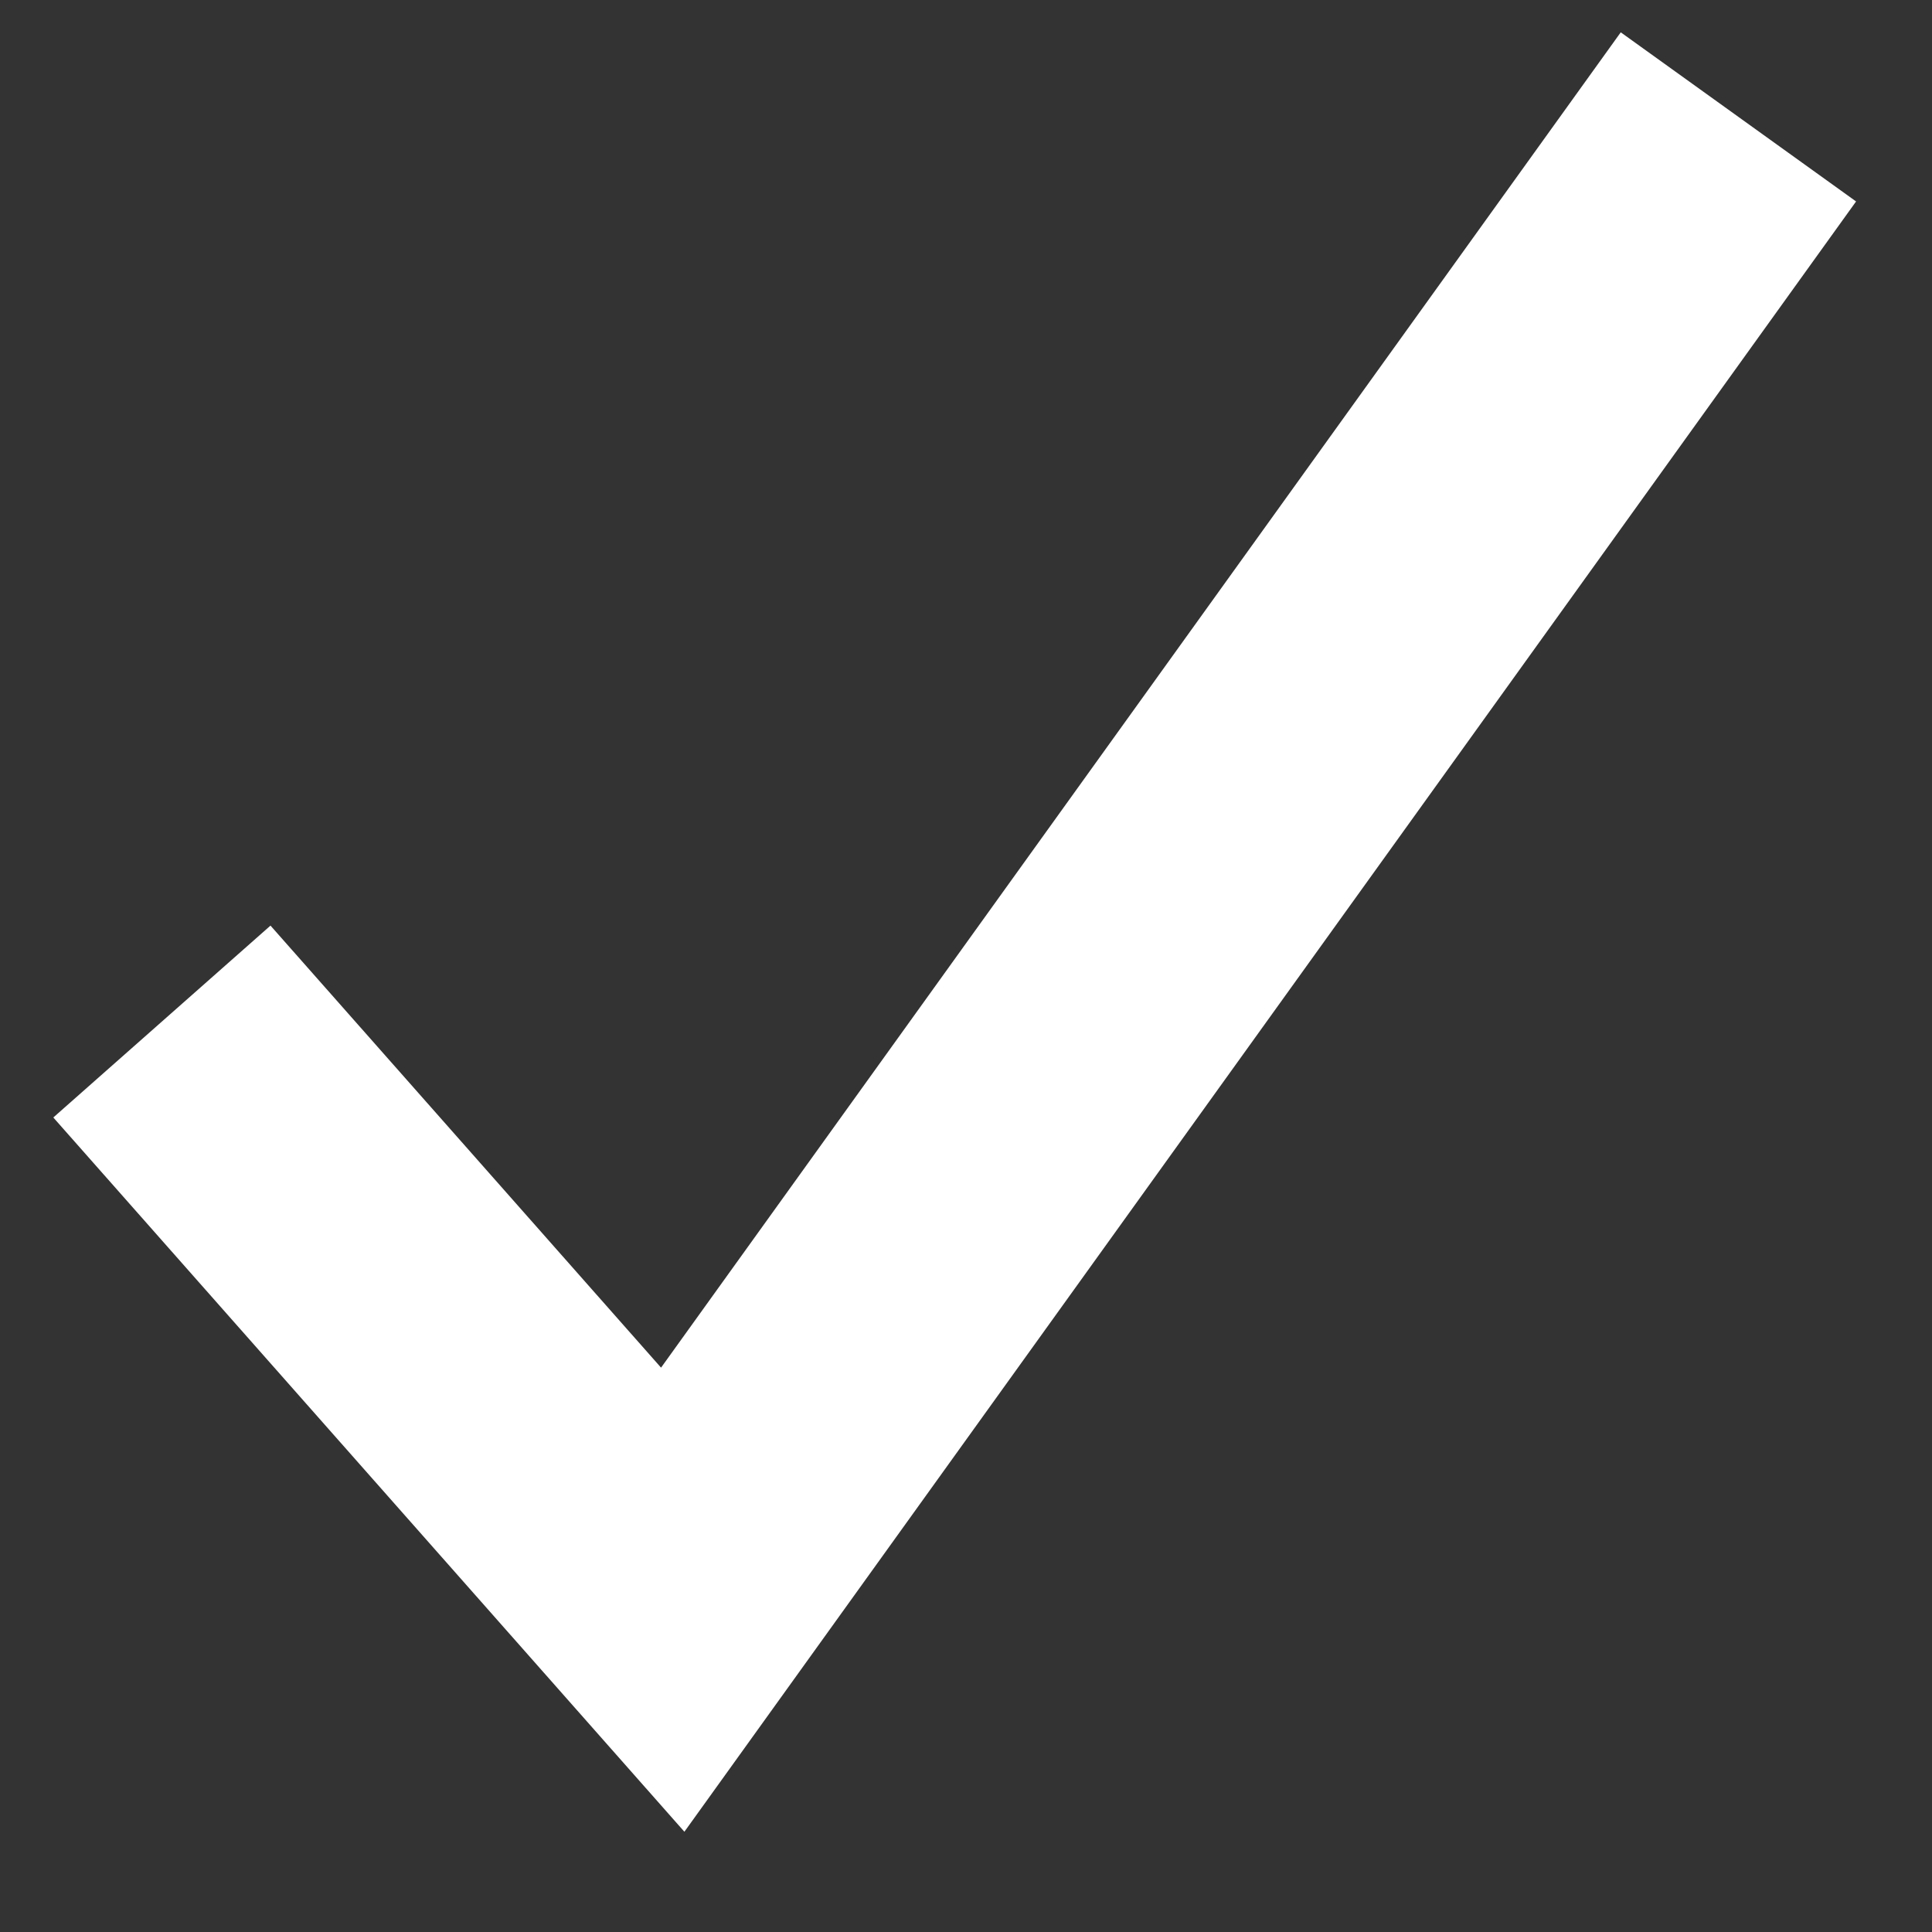 <svg width="20" height="20" viewBox="0 0 20 20" xmlns="http://www.w3.org/2000/svg"><rect x="0" y="0" width="20" height="20" fill="#333333" stroke="none"/><title>check</title><path d="M1.676 10.575l5.288 5.985L17.996 1.21" stroke-width="3" stroke="#FFF" fill="none" fill-rule="evenodd"/></svg>
<!-- © 2017 Alfa Laboratory -->